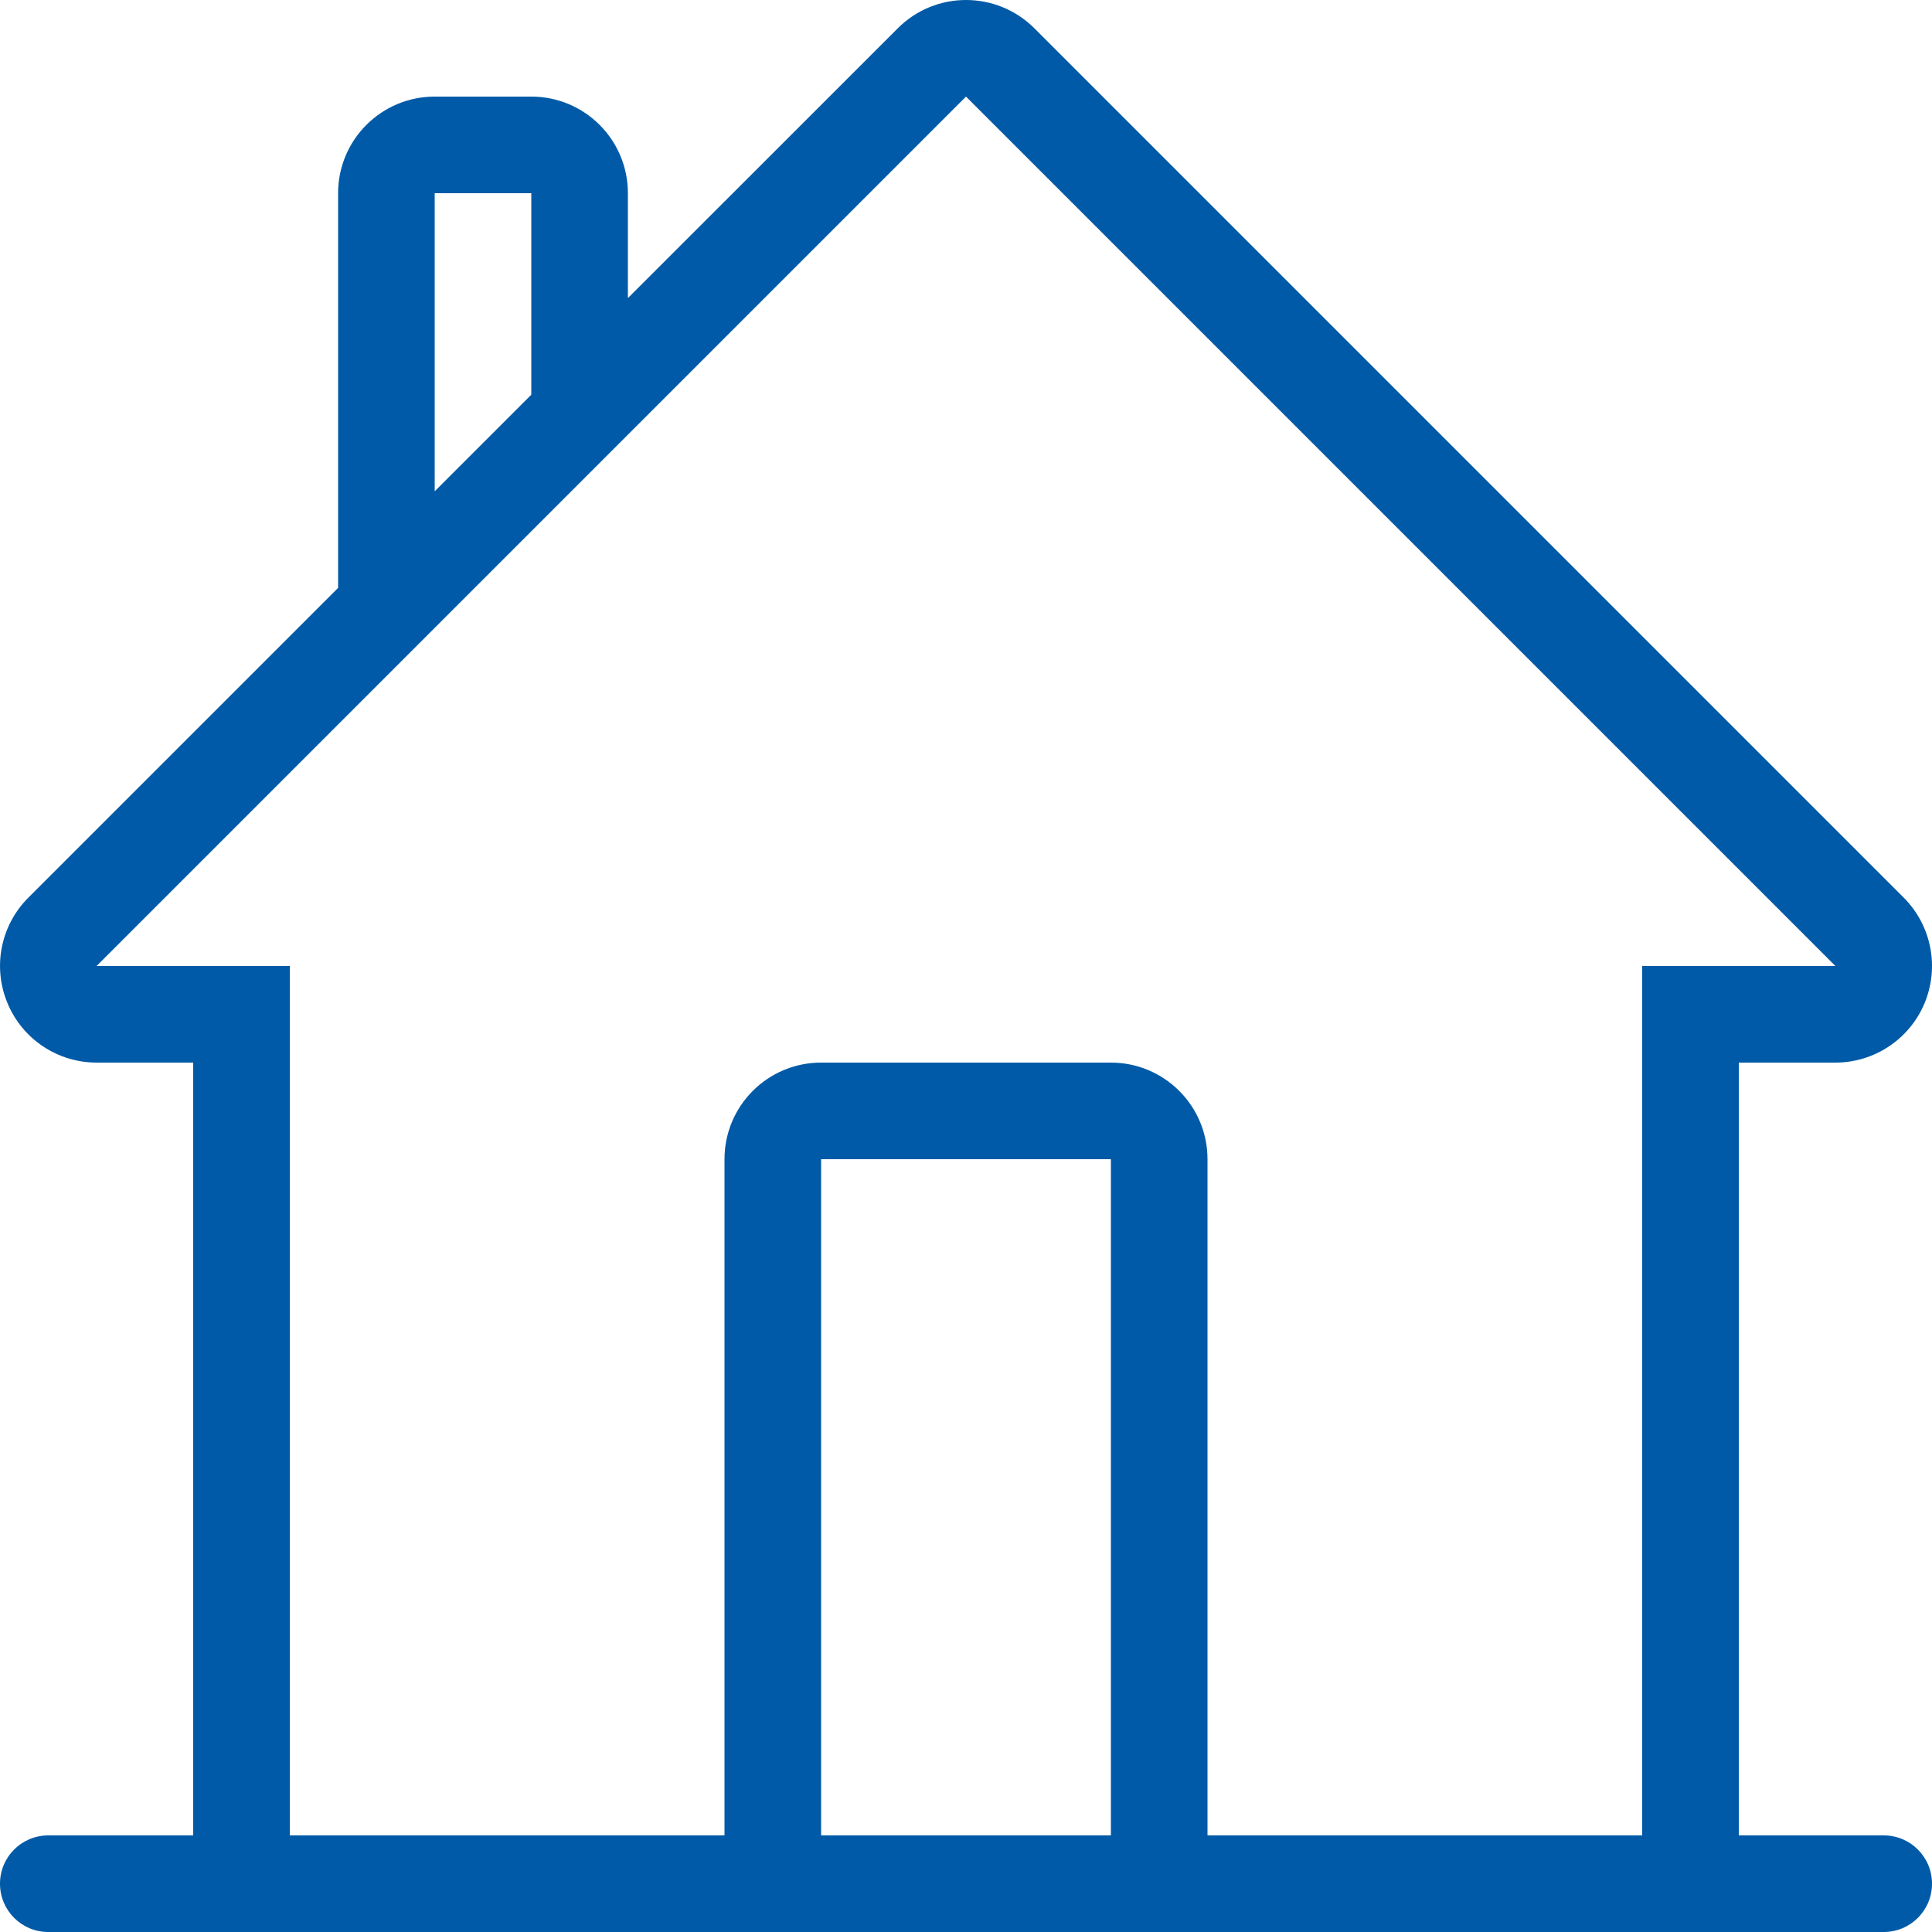 <svg width="24" height="24" viewBox="0 0 24 24" fill="none" xmlns="http://www.w3.org/2000/svg">
<path d="M23.4 22.8H21.6V13.2H22.8C23.285 13.2 23.723 12.908 23.909 12.459C24.094 12.011 23.992 11.495 23.649 11.151L12.849 0.351C12.614 0.117 12.307 0 12 0C11.693 0 11.386 0.117 11.152 0.352L7.8 3.703V2.4C7.8 1.737 7.263 1.2 6.6 1.2H5.4C4.737 1.2 4.2 1.737 4.2 2.4V7.303L0.352 11.151C0.008 11.495 -0.094 12.011 0.092 12.459C0.277 12.908 0.715 13.2 1.2 13.2H2.4V22.8H0.6C0.268 22.8 0 23.068 0 23.4C0 23.732 0.268 24 0.6 24H23.4C23.732 24 24 23.732 24 23.4C24 23.068 23.732 22.8 23.4 22.8ZM5.4 2.4H6.6V4.903L5.4 6.103V2.4ZM13.8 22.8H10.2V14.4H13.8V22.8ZM20.4 22.8H15V14.4C15 13.737 14.463 13.2 13.8 13.2H10.2C9.537 13.2 9 13.737 9 14.4V22.8H3.6V12H1.2L12 1.2L22.8 12H20.4V22.8Z" fill="#005AA7"/>
</svg>
